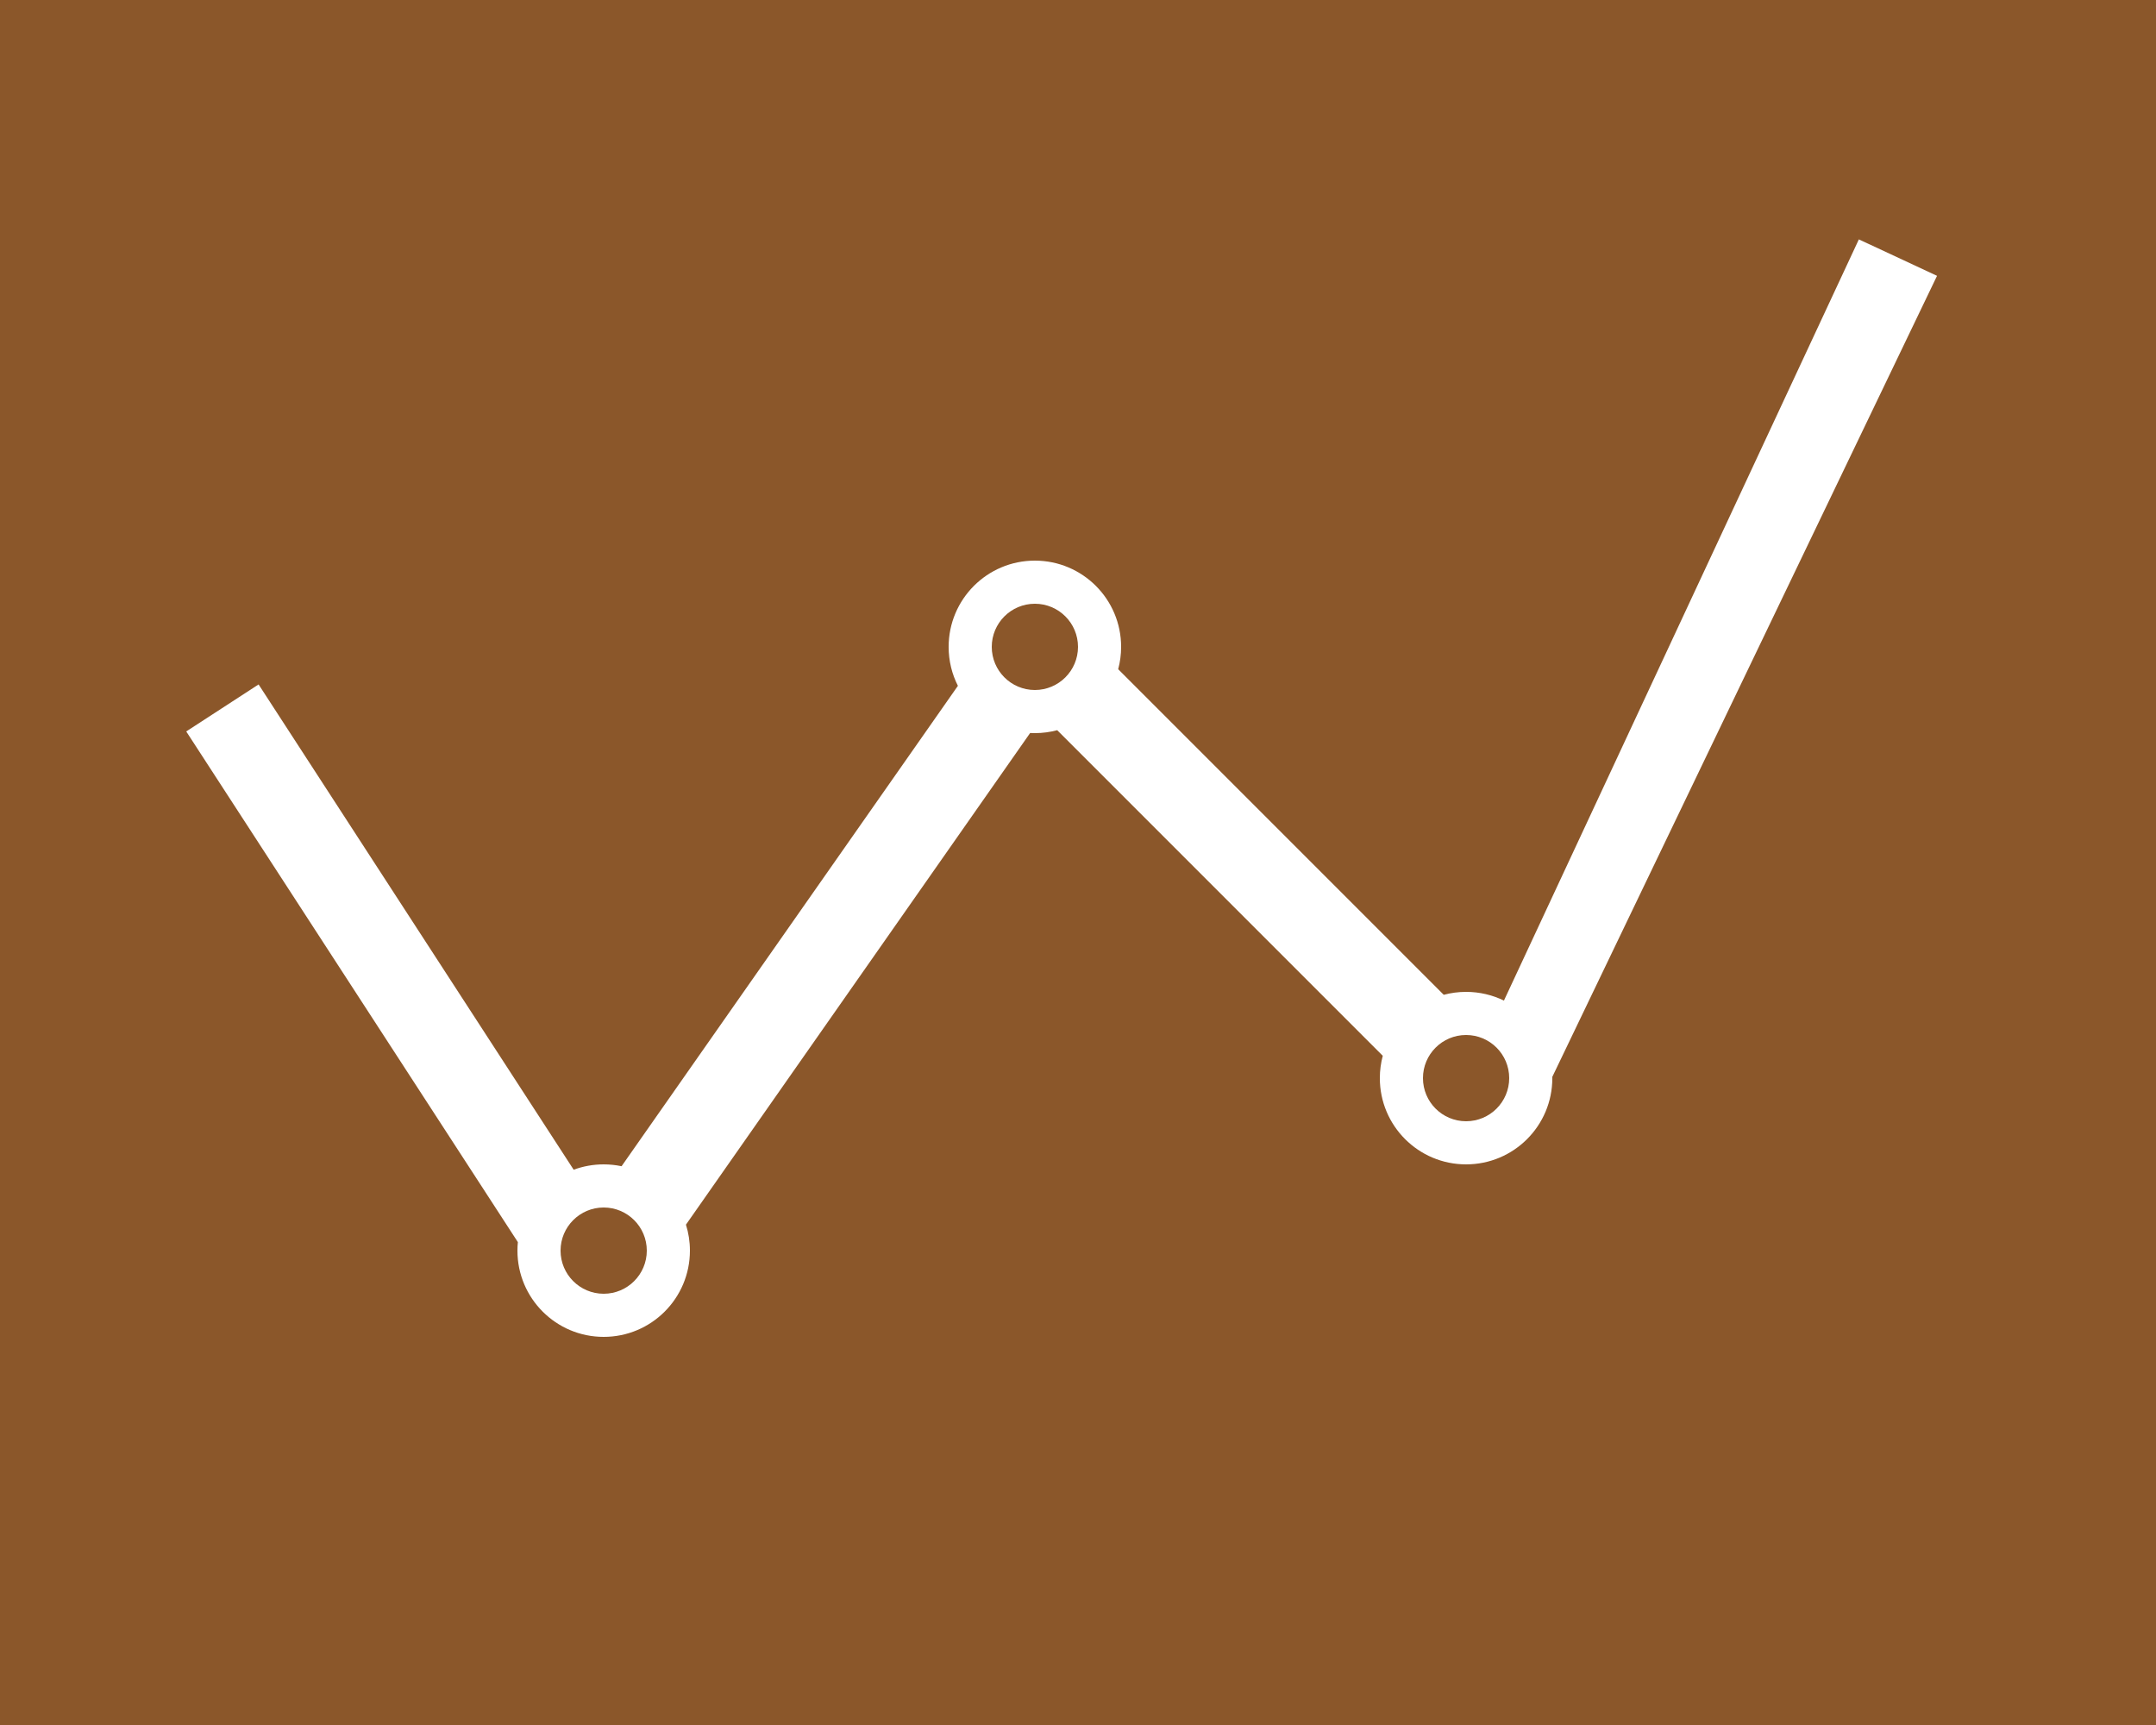 <?xml version="1.0" encoding="UTF-8" standalone="no"?>
<svg width="50px" height="40px" viewBox="0 0 50 40" version="1.1" xmlns="http://www.w3.org/2000/svg" xmlns:xlink="http://www.w3.org/1999/xlink" xmlns:sketch="http://www.bohemiancoding.com/sketch/ns">
    <!-- Generator: Sketch 3.1.1 (8761) - http://www.bohemiancoding.com/sketch -->
    <title>line_chart_F</title>
    <desc>Created with Sketch.</desc>
    <defs></defs>
    <g id="Page-1" stroke="none" stroke-width="1" fill="none" fill-rule="evenodd" sketch:type="MSPage">
        <g id="full-icons" sketch:type="MSLayerGroup" transform="translate(-296, -212)" fill="#8B572A">
            <g id="row-3-full-icons" transform="translate(1, 207)" sketch:type="MSShapeGroup">
                <path d="M327.068,29.482 L319.518,21.932 C319.353,21.976 319.179,22 319,22 C318.963,22 318.927,21.999 318.89,21.997 L310.908,33.398 C310.968,33.588 311,33.79 311,34 C311,35.105 310.105,36 309,36 C307.895,36 307,35.105 307,34 C307,33.933 307.003,33.868 307.01,33.803 L307.01,33.803 L299.319,21.961 L300.997,20.871 L308.304,32.124 C308.521,32.044 308.755,32 309,32 C309.142,32 309.281,32.015 309.415,32.043 L317.215,20.903 L317.215,20.903 C317.077,20.632 317,20.325 317,20 C317,18.895 317.895,18 319,18 C320.105,18 321,18.895 321,20 C321,20.179 320.976,20.353 320.932,20.518 L328.482,28.068 C328.647,28.024 328.821,28 329,28 C329.315,28 329.613,28.073 329.878,28.202 L338.109,10.551 L339.922,11.396 L331,29.97 C331,29.98 331,29.99 331,30 C331,31.105 330.105,32 329,32 C327.895,32 327,31.105 327,30 C327,29.821 327.024,29.647 327.068,29.482 Z M295,5 L295,45 L345,45 L345,5 L295,5 Z M329,31 C329.552,31 330,30.552 330,30 C330,29.448 329.552,29 329,29 C328.448,29 328,29.448 328,30 C328,30.552 328.448,31 329,31 Z M319,21 C319.552,21 320,20.552 320,20 C320,19.448 319.552,19 319,19 C318.448,19 318,19.448 318,20 C318,20.552 318.448,21 319,21 Z M309,35 C309.552,35 310,34.552 310,34 C310,33.448 309.552,33 309,33 C308.448,33 308,33.448 308,34 C308,34.552 308.448,35 309,35 Z" id="line_chart_F"></path>
            </g>
        </g>
    </g>
</svg>